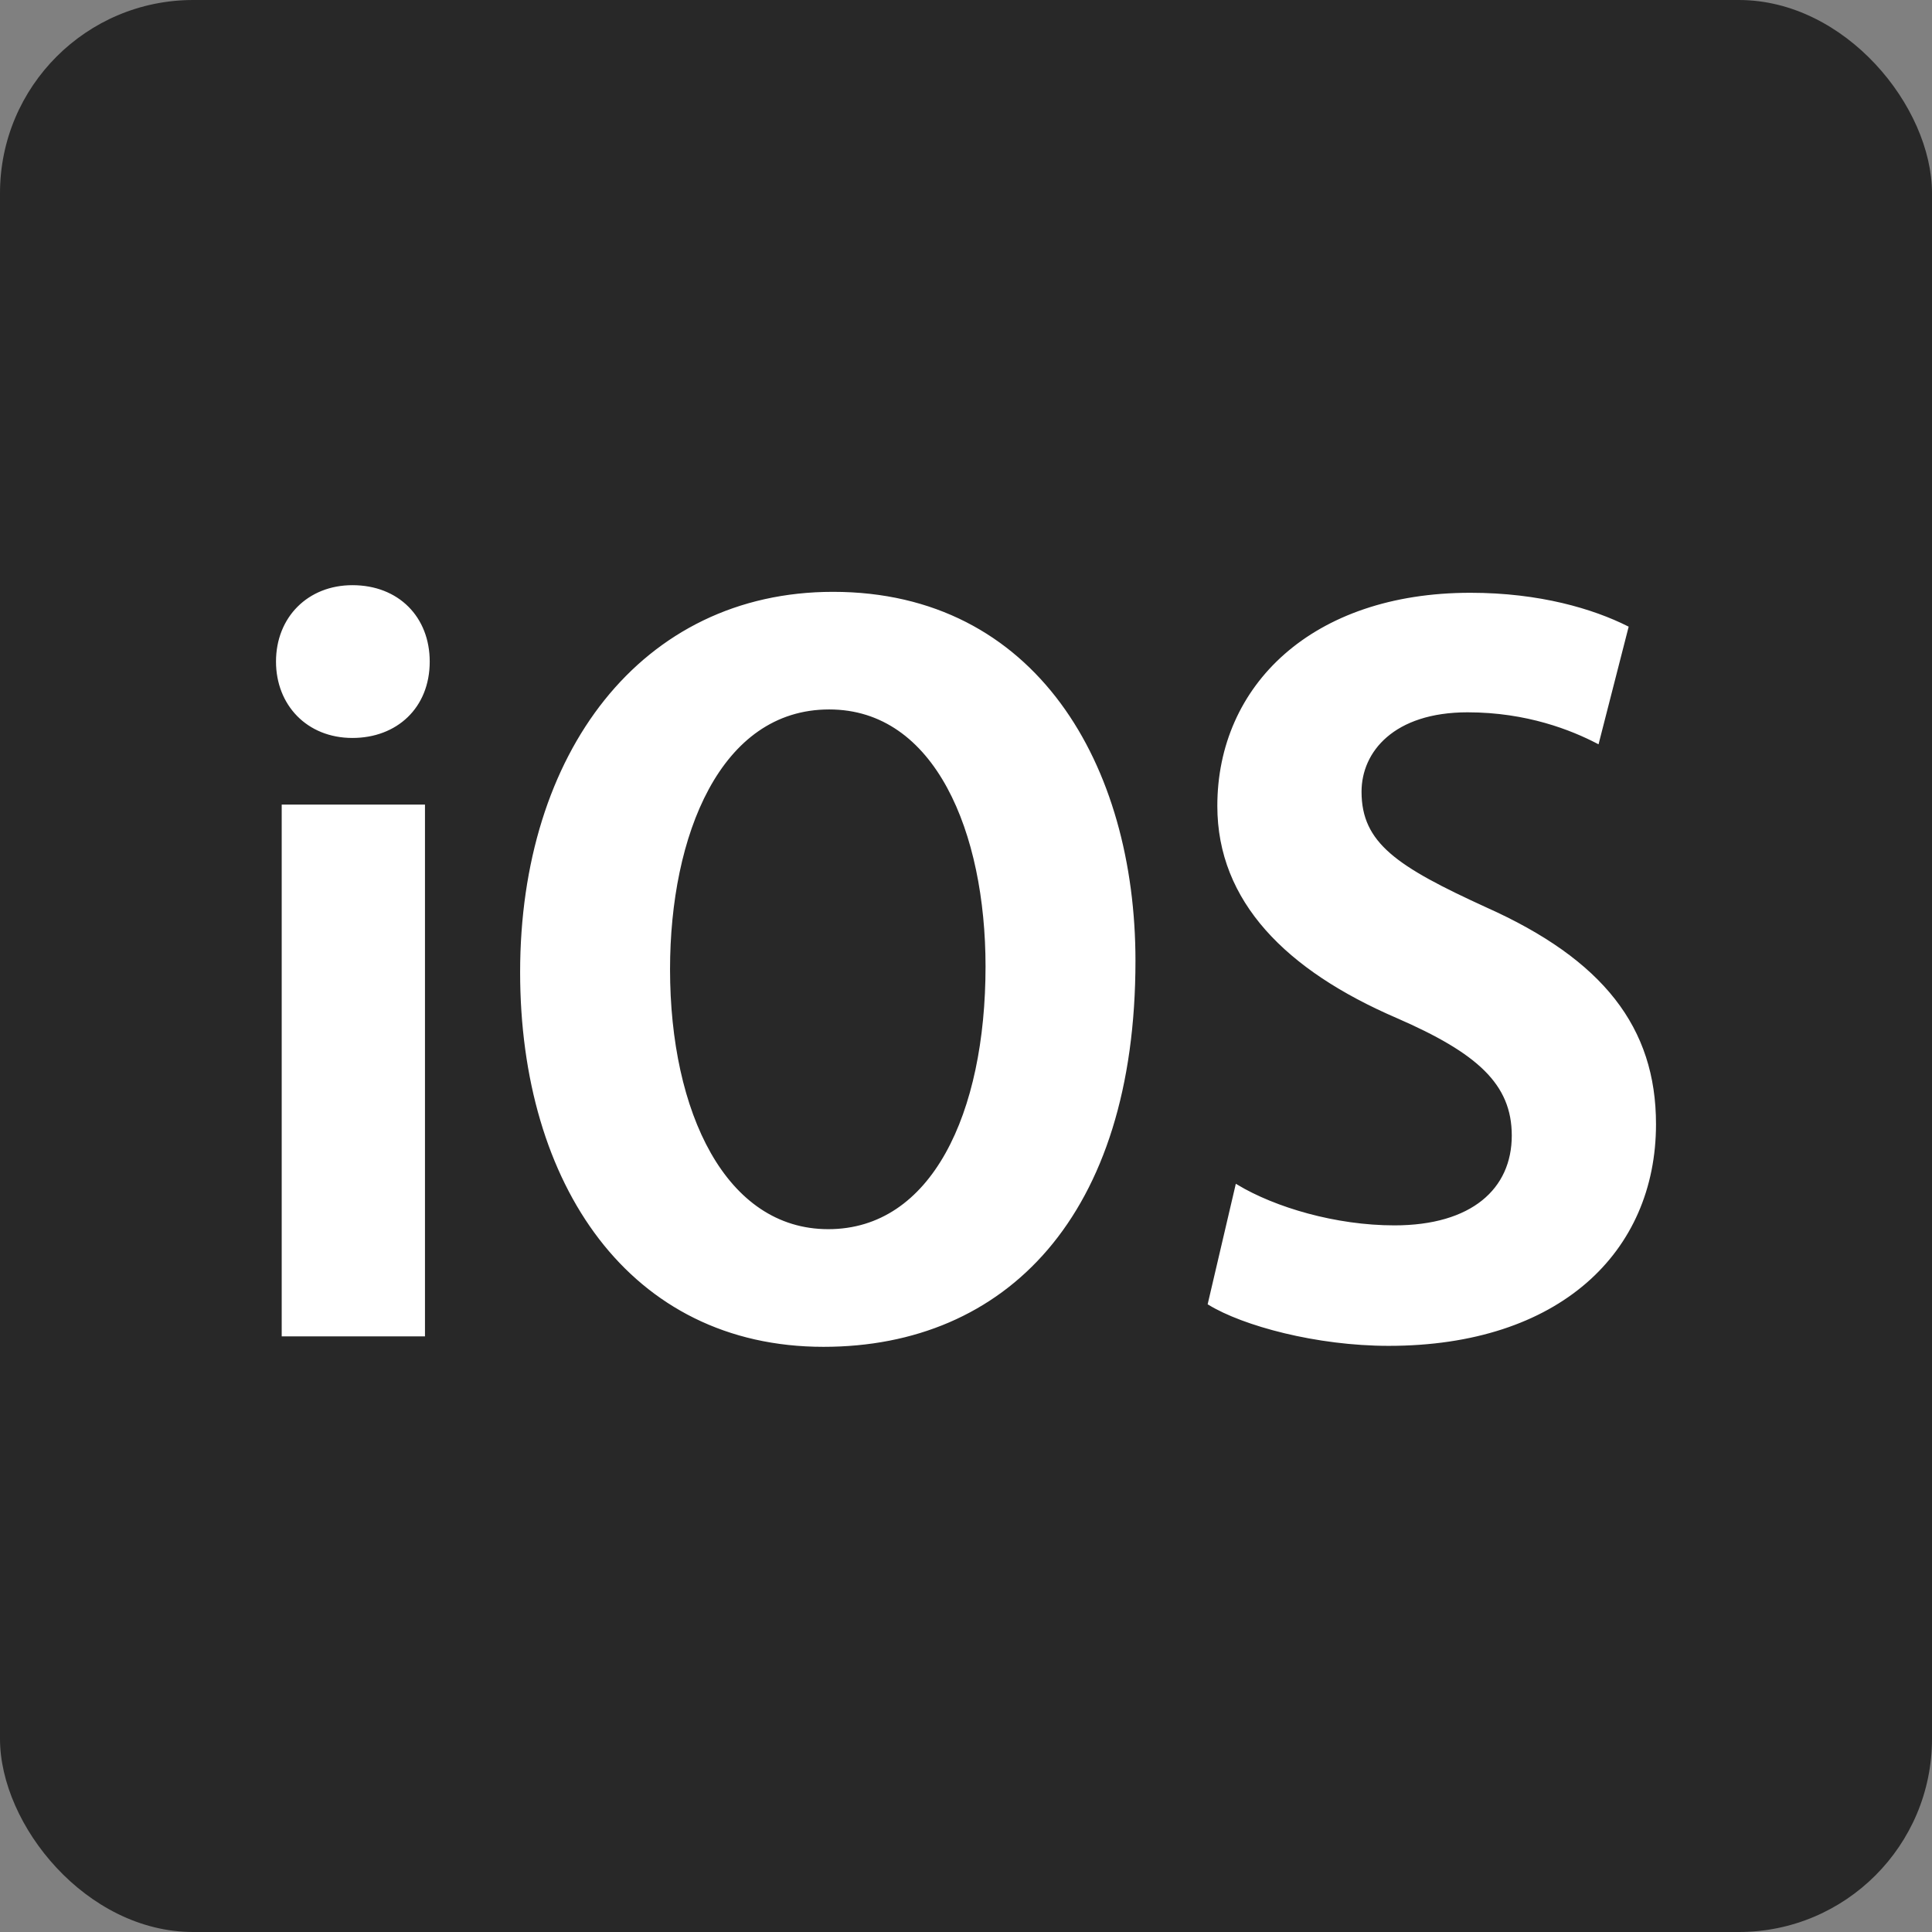 <!DOCTYPE svg PUBLIC "-//W3C//DTD SVG 1.1//EN" "http://www.w3.org/Graphics/SVG/1.1/DTD/svg11.dtd">
<!-- Uploaded to: SVG Repo, www.svgrepo.com, Transformed by: SVG Repo Mixer Tools -->
<svg fill="#ffffff" version="1.1" xmlns="http://www.w3.org/2000/svg" xmlns:xlink="http://www.w3.org/1999/xlink" width="800px" height="800px" viewBox="-102.4 -102.4 716.80 716.80" enable-background="new 0 0 512 512" xml:space="preserve" stroke="#ffffff">
<rect x="-102.4" y="-102.4" width="716.80" height="716.80" fill="#808080" stroke="none"/>
<g id="SVGRepo_bgCarrier" stroke-width="0">
<rect x="-102.4" y="-102.4" width="716.80" height="716.80" rx="71.68" fill="#282828" strokewidth="0"/>
</g>
<g id="SVGRepo_tracerCarrier" stroke-linecap="round" stroke-linejoin="round"/>
<g id="SVGRepo_iconCarrier"> <g id="3e91140ac1bfb9903b91c1b0ca088119"> <path display="inline" d="M28.346,170.892c-16.568,0-27.846-11.981-27.846-27.837c0-16.218,11.636-27.845,27.846-27.845 c16.917,0,28.186,11.627,28.186,27.845C56.532,159.971,44.555,170.892,28.346,170.892z M54.773,196.62v196.287H2.617V196.62H54.773 z M318.374,254.063c0,94.444-47.928,142.729-115.237,142.729c-71.543,0-112.064-59.916-112.064-138.5 c0-81.058,44.758-140.612,115.583-140.612C281.725,117.679,318.374,181.82,318.374,254.063z M145.695,257.23 c0,53.213,20.797,96.911,59.2,96.911c38.771,0,58.855-43.345,58.855-97.967c0-49.695-18.68-95.858-58.502-95.858 C164.375,160.316,145.695,207.545,145.695,257.23z M356.44,337.582c14.094,8.458,36.649,15.149,58.498,15.149 c28.898,0,44.052-13.744,44.052-33.829c0-19.388-13.037-31.015-42.995-44.052c-40.878-17.62-66.249-42.995-66.249-78.23 c0-44.409,34.881-78.592,93.384-78.592c25.725,0,45.461,5.988,58.148,12.338l-10.925,42.646 c-9.515-4.936-26.082-11.635-48.276-11.635c-27.487,0-39.826,14.804-39.826,29.958c0,19.378,13.395,28.195,46.521,43.349 c43.345,19.379,62.728,44.396,62.728,79.993c0,47.22-35.593,81.753-98.678,81.753c-26.781,0-53.92-7.402-66.599-15.154 L356.44,337.582z"> </path> </g> </g>
</svg>